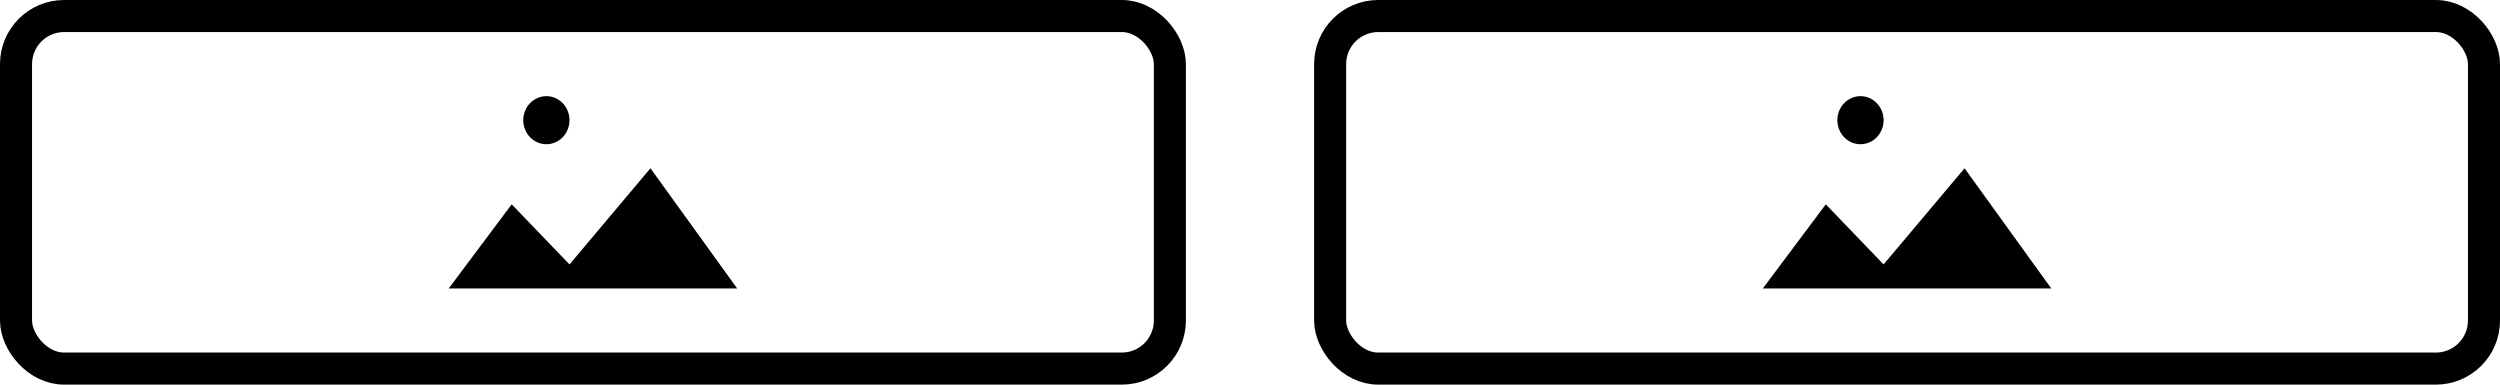 <svg width="156" height="24" viewBox="0 0 156 24" fill="none" xmlns="http://www.w3.org/2000/svg"><path d="M33.074 6.439C33.344 6.158 33.711 6 34.094 6C34.477 6 34.844 6.158 35.114 6.439C35.385 6.721 35.537 7.102 35.537 7.5C35.537 7.898 35.385 8.279 35.114 8.561C34.844 8.842 34.477 9 34.094 9C33.711 9 33.344 8.842 33.074 8.561C32.803 8.279 32.651 7.898 32.651 7.5C32.651 7.102 32.803 6.721 33.074 6.439Z" fill="currentColor"></path><path d="M35.537 16.5L40.588 10.5L46 18H28L31.929 12.75L35.537 16.5Z" fill="currentColor"></path><rect x="1" y="1" width="72" height="22" rx="3" stroke="currentColor" stroke-width="2"></rect><path d="M115.073 6.439C115.344 6.158 115.711 6 116.094 6C116.477 6 116.844 6.158 117.114 6.439C117.385 6.721 117.537 7.102 117.537 7.5C117.537 7.898 117.385 8.279 117.114 8.561C116.844 8.842 116.477 9 116.094 9C115.711 9 115.344 8.842 115.073 8.561C114.803 8.279 114.651 7.898 114.651 7.5C114.651 7.102 114.803 6.721 115.073 6.439Z" fill="currentColor"></path><path d="M117.537 16.5L122.588 10.5L128 18H110L113.929 12.75L117.537 16.5Z" fill="currentColor"></path><rect x="83" y="1" width="72" height="22" rx="3" stroke="currentColor" stroke-width="2"></rect></svg>
